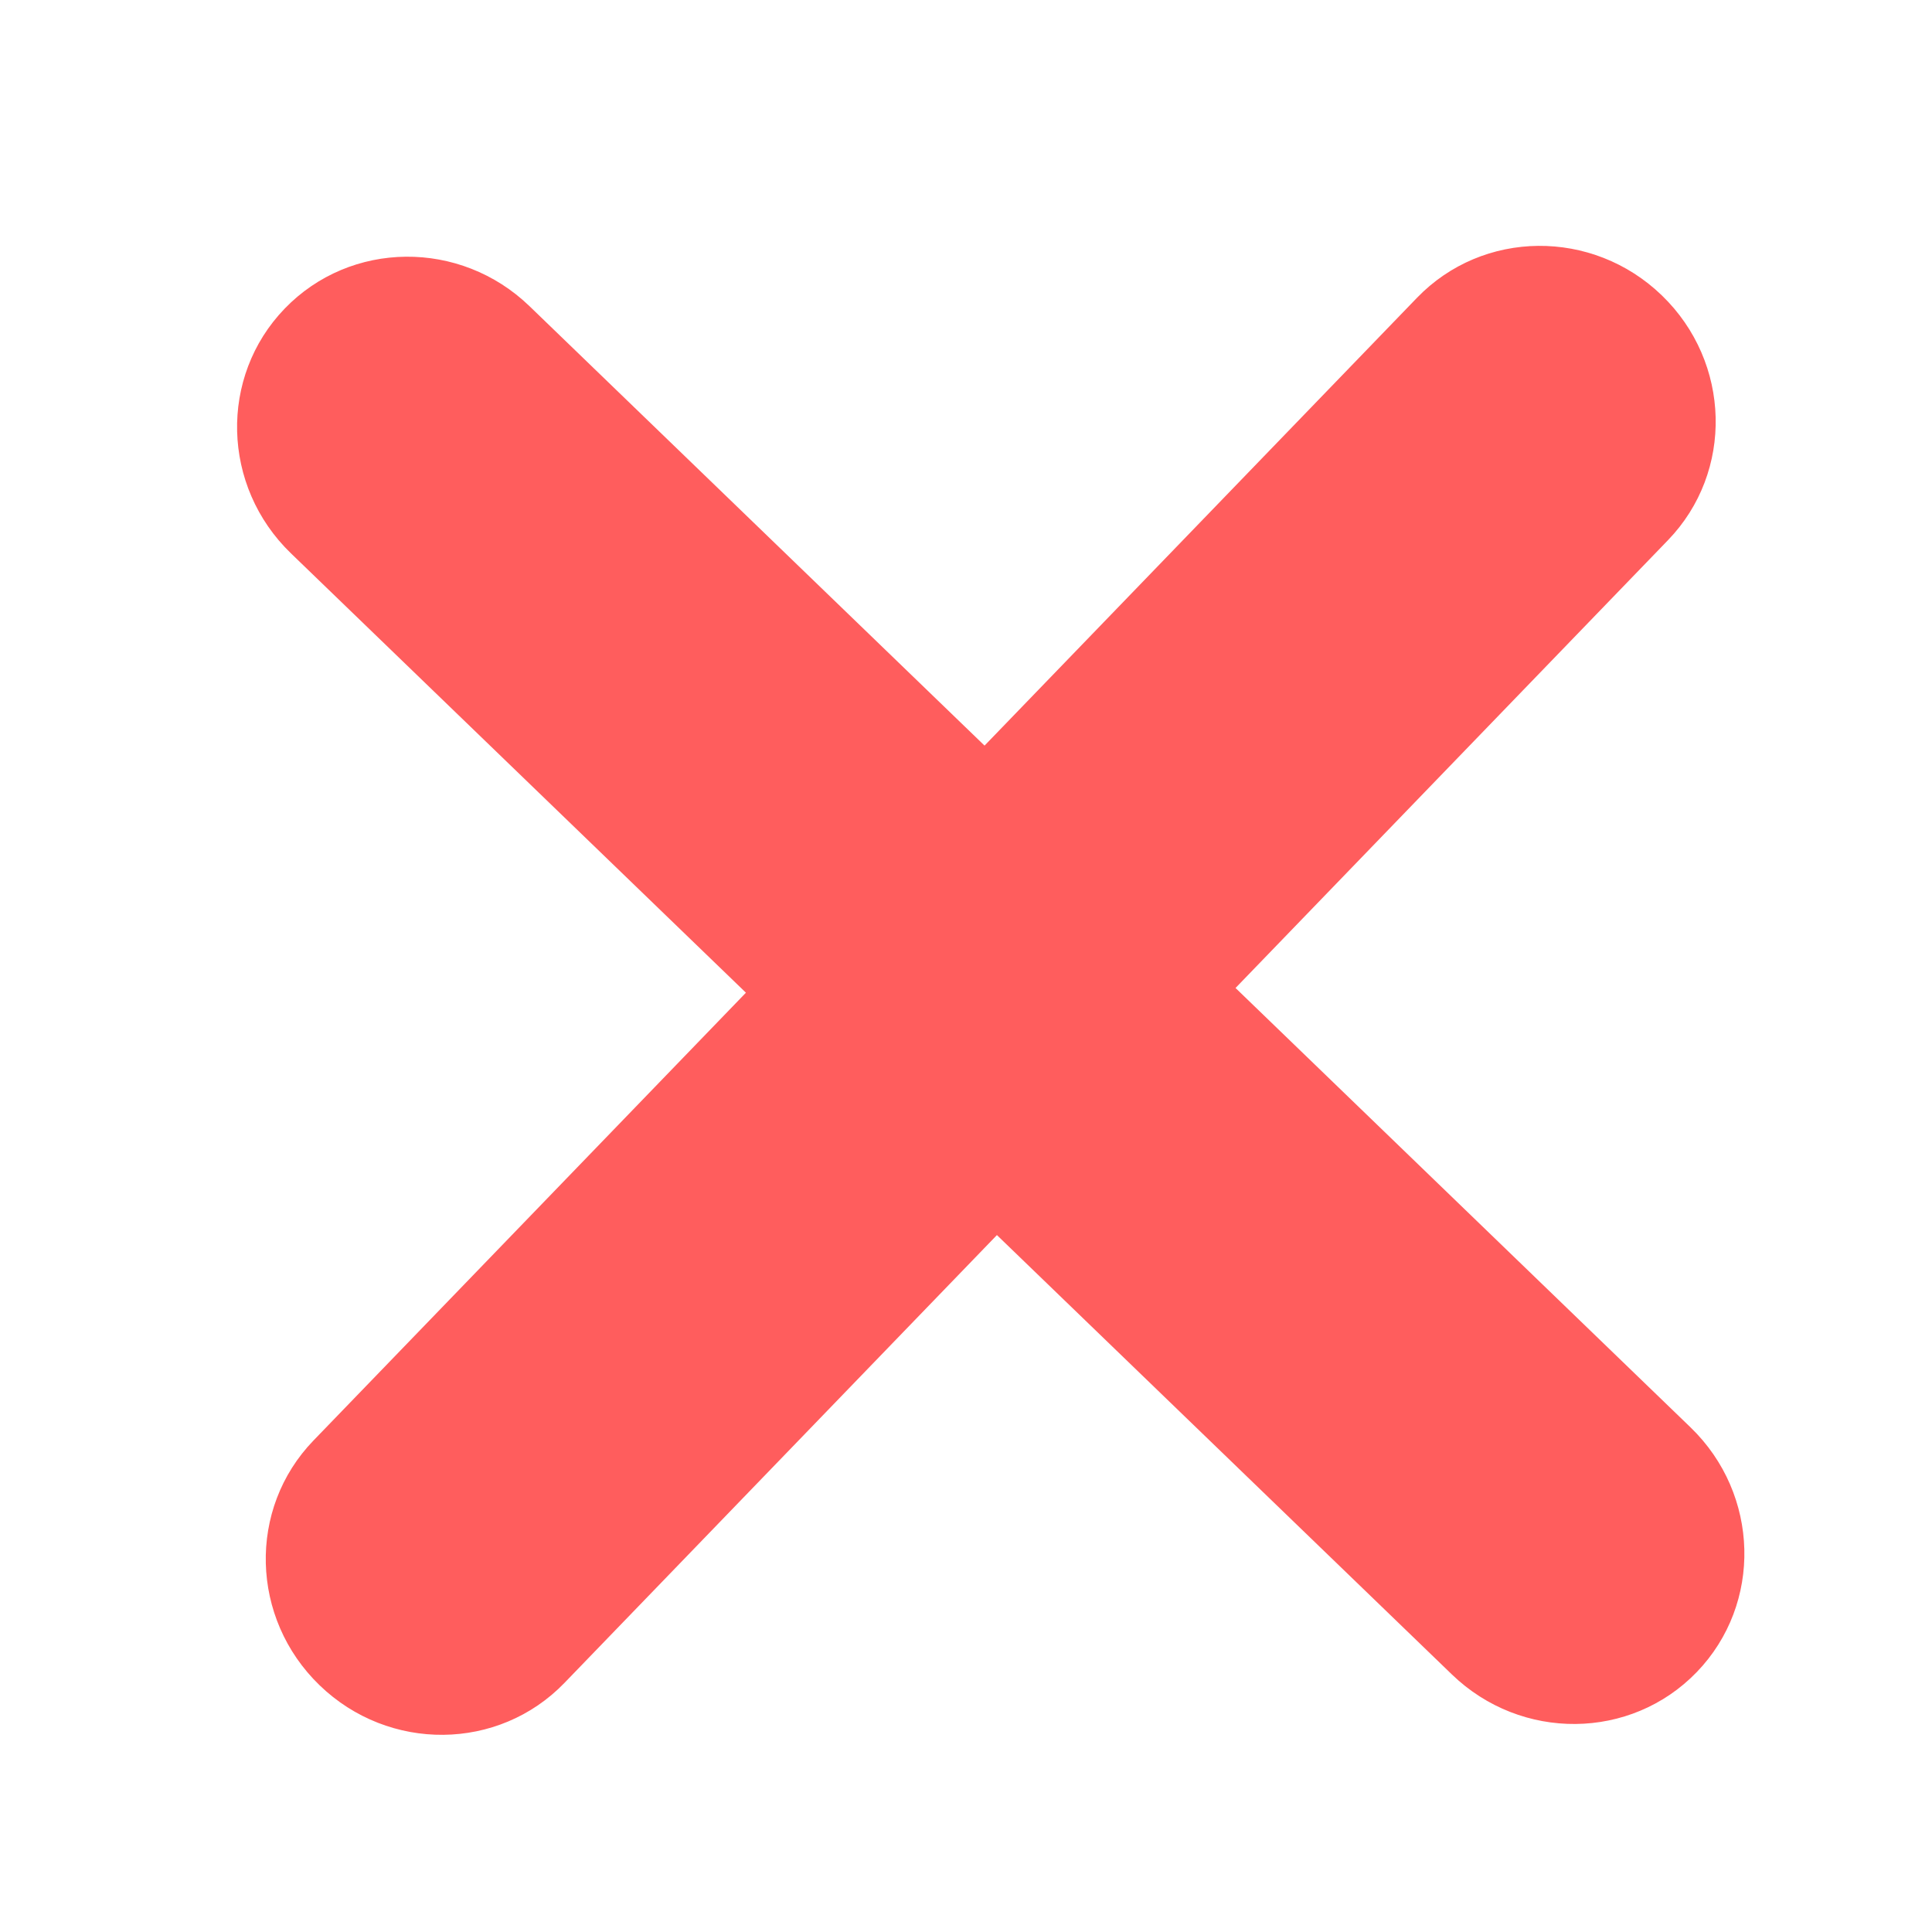 <?xml version="1.0" encoding="UTF-8" standalone="no"?>
<svg width="20px" height="20px" viewBox="0 0 20 20" version="1.1" xmlns="http://www.w3.org/2000/svg" xmlns:xlink="http://www.w3.org/1999/xlink">
    <!-- Generator: sketchtool 42 (36781) - http://www.bohemiancoding.com/sketch -->
    <title>116D774B-29CD-48DE-963F-61E9B3D315C8</title>
    <desc>Created with sketchtool.</desc>
    <defs></defs>
    <g id="Page-1" stroke="none" stroke-width="1" fill="none" fill-rule="evenodd">
        <g id="Artboard-6" transform="translate(-66, -84)" fill="#FF5D5D">
            <path d="M78.062,96.03 L78.062,102.475 C78.062,103.457 77.254,104.253 76.256,104.253 C75.258,104.253 74.45,103.457 74.45,102.475 L74.45,96.03 L67.902,96.03 C66.905,96.03 66.096,95.234 66.096,94.252 C66.096,93.27 66.905,92.474 67.902,92.474 L74.45,92.474 L74.45,86.029 C74.45,85.047 75.258,84.251 76.256,84.251 C77.254,84.251 78.062,85.047 78.062,86.029 L78.062,92.474 L84.61,92.474 C85.607,92.474 86.416,93.27 86.416,94.252 C86.416,95.234 85.607,96.03 84.61,96.03 L78.062,96.03 Z" id="Page-1" transform="translate(76.256, 94.252) rotate(44) translate(-76.256, -94.252) "></path>
        </g>
    </g>
</svg>